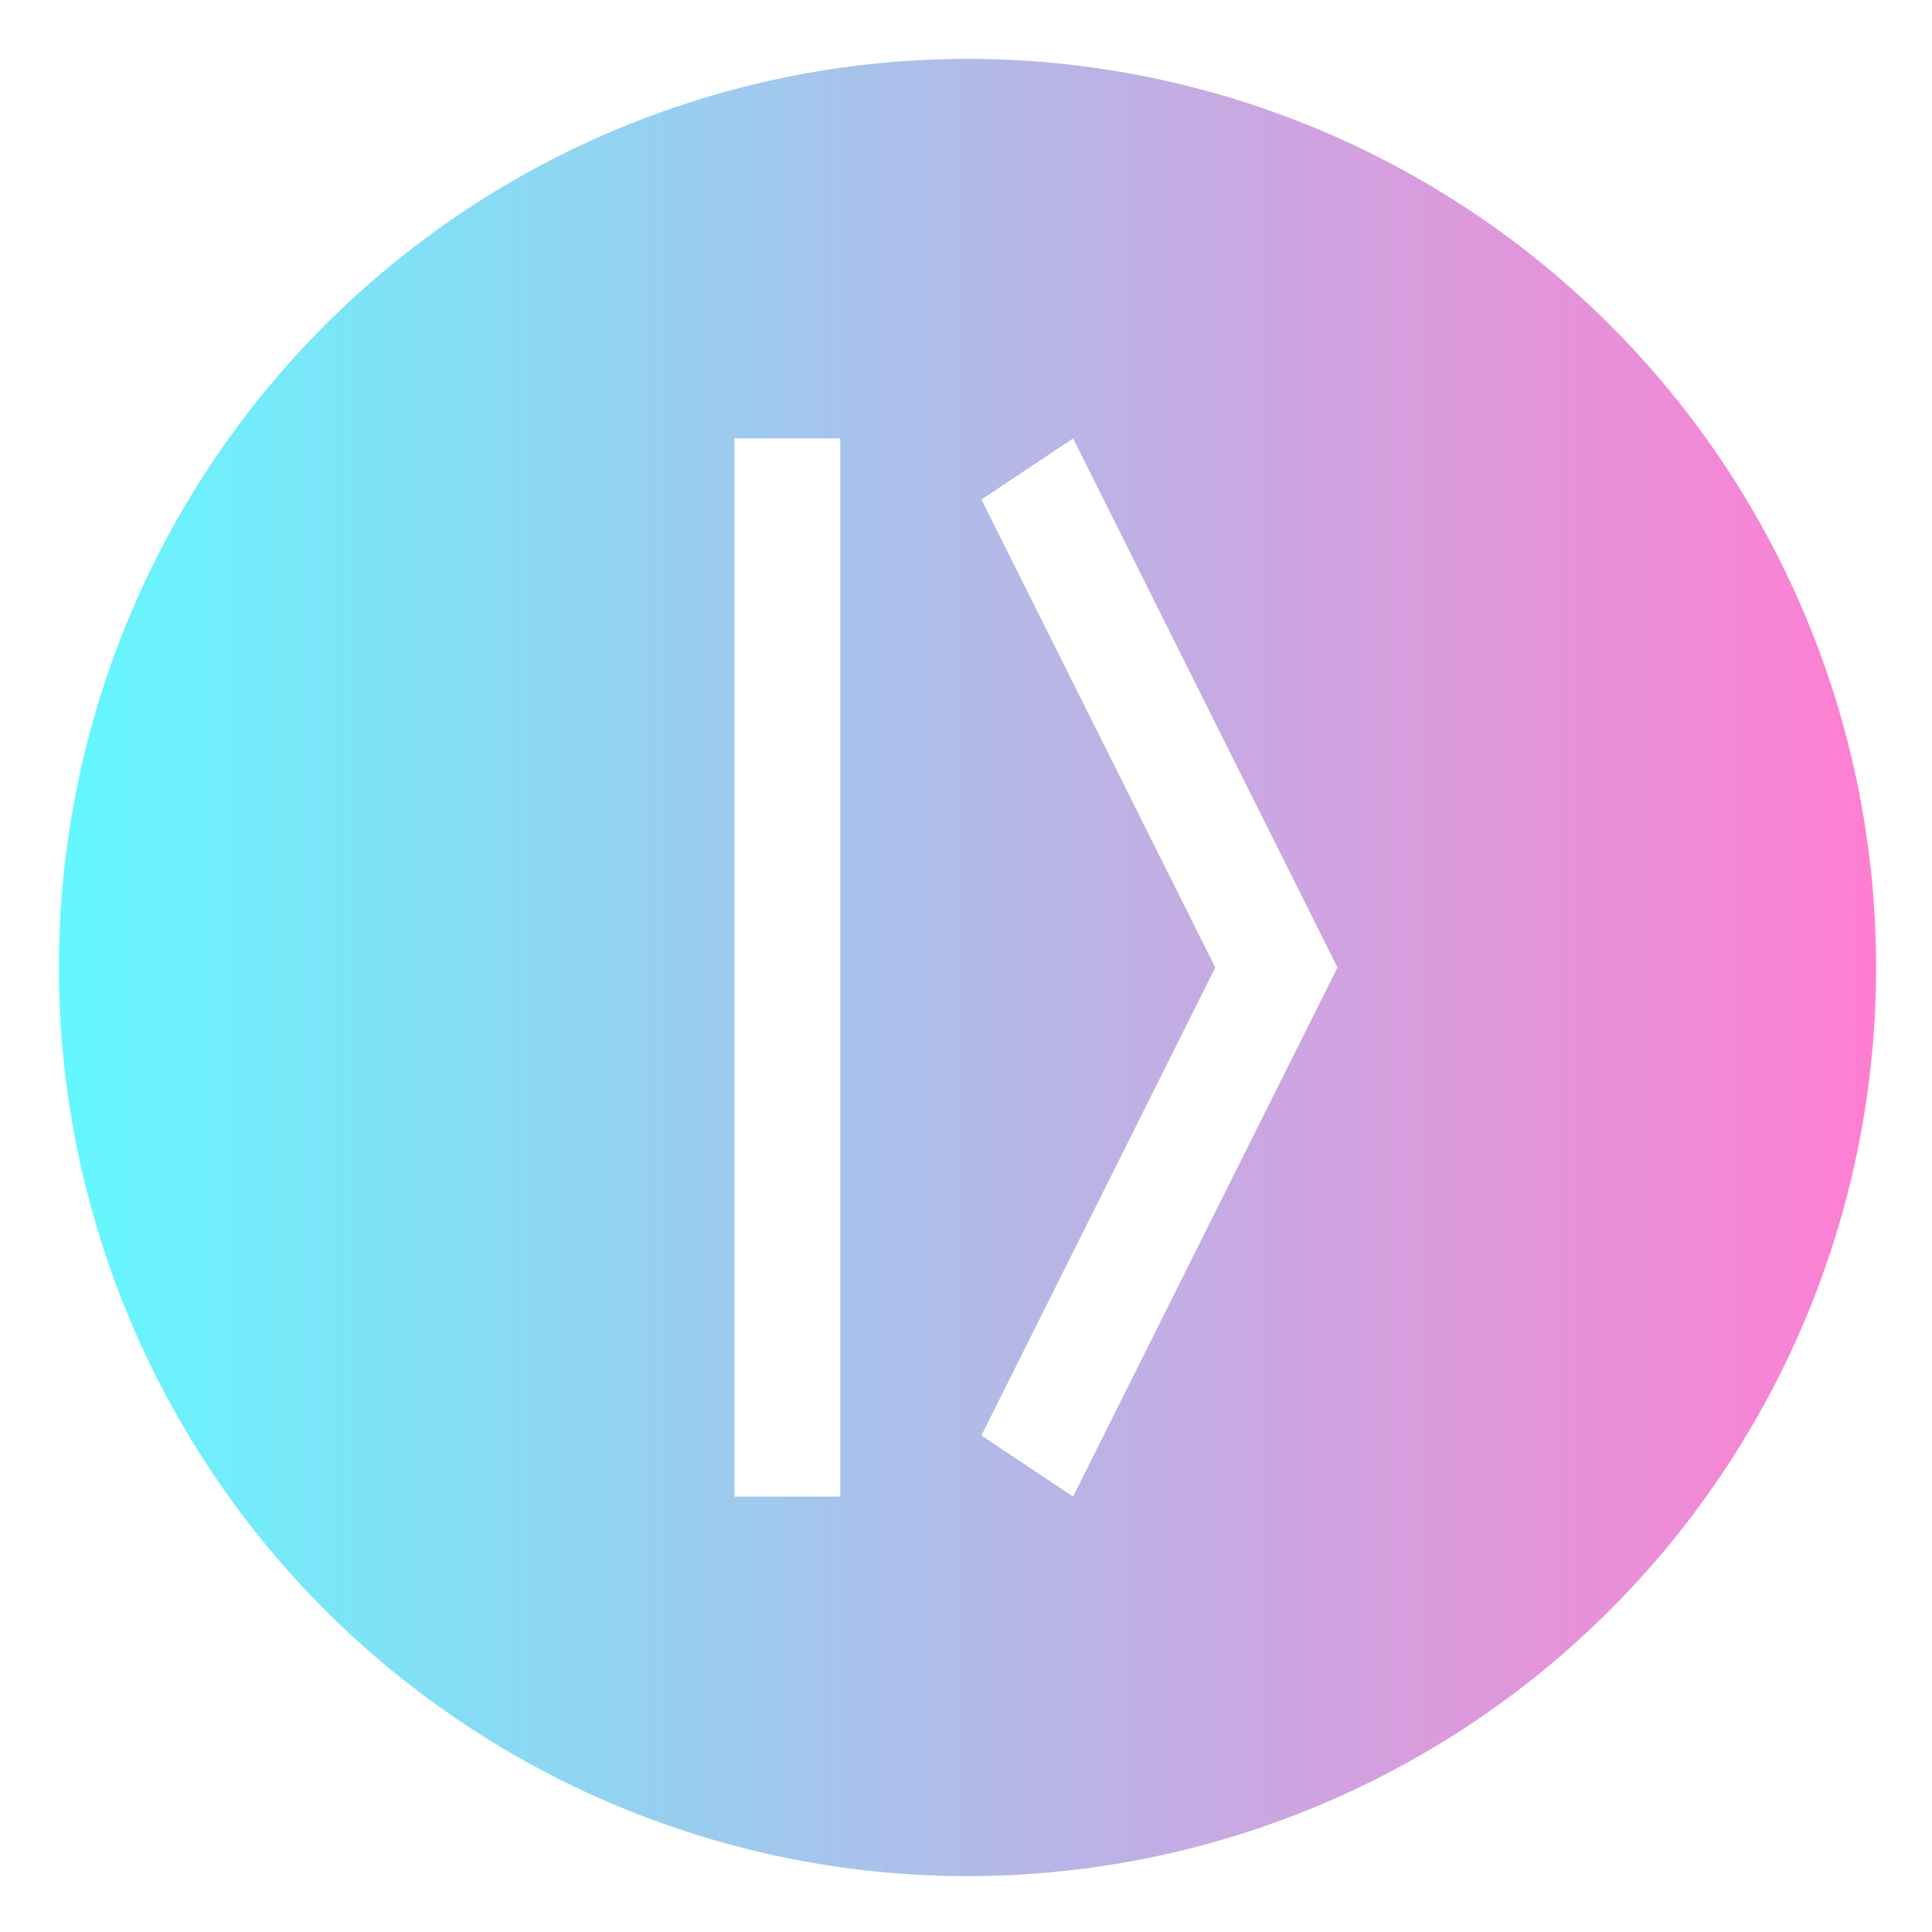 <?xml version="1.0" encoding="UTF-8" standalone="no"?>
<svg
   xmlns:dc="http://purl.org/dc/elements/1.1/"
   xmlns:cc="http://creativecommons.org/ns#"
   xmlns:rdf="http://www.w3.org/1999/02/22-rdf-syntax-ns#"
   xmlns:svg="http://www.w3.org/2000/svg"
   xmlns="http://www.w3.org/2000/svg"
   xmlns:xlink="http://www.w3.org/1999/xlink"
   xmlns:sodipodi="http://sodipodi.sourceforge.net/DTD/sodipodi-0.dtd"
   xmlns:inkscape="http://www.inkscape.org/namespaces/inkscape"
   sodipodi:docname="icon.svg"
   inkscape:version="1.0 (4035a4fb49, 2020-05-01)"
   id="svg8"
   version="1.1"
   viewBox="0 0 33.867 33.867"
   height="128"
   width="128">
  <defs
     id="defs2">
    <linearGradient
       id="linearGradient886"
       inkscape:collect="always">
      <stop
         id="stop882"
         offset="0"
         style="stop-color:#63f8ff;stop-opacity:1" />
      <stop
         id="stop884"
         offset="1"
         style="stop-color:#ff7ed2;stop-opacity:1" />
    </linearGradient>
    <linearGradient
       gradientUnits="userSpaceOnUse"
       y2="64"
       x2="124.104"
       y1="64"
       x1="3.896"
       id="linearGradient888"
       xlink:href="#linearGradient886"
       inkscape:collect="always" />
  </defs>
  <sodipodi:namedview
     inkscape:window-maximized="1"
     inkscape:window-y="-8"
     inkscape:window-x="-8"
     inkscape:window-height="1017"
     inkscape:window-width="1920"
     units="px"
     showgrid="false"
     inkscape:document-rotation="0"
     inkscape:current-layer="layer1"
     inkscape:document-units="mm"
     inkscape:cy="18.135217"
     inkscape:cx="60.125413"
     inkscape:zoom="2.8"
     inkscape:pageshadow="2"
     inkscape:pageopacity="0.0"
     borderopacity="1.0"
     bordercolor="#666666"
     pagecolor="#ffffff"
     id="base" />
  <g
     id="layer1"
     inkscape:groupmode="layer"
     inkscape:label="Layer 1">
    <path
       transform="scale(0.265)"
       d="M 64 3.896 A 60.104 60.104 0 0 0 3.896 64 A 60.104 60.104 0 0 0 64 124.104 A 60.104 60.104 0 0 0 124.104 64 A 60.104 60.104 0 0 0 64 3.896 z M 48.58 29 L 55.58 29 L 55.58 99 L 48.58 99 L 48.58 29 z M 70.984 29 L 88.449 63.953 L 88.484 63.977 L 88.473 64 L 88.484 64.023 L 88.449 64.047 L 70.984 99 L 64.922 94.955 L 80.389 64 L 64.922 33.045 L 70.984 29 z "
       style="fill:url(#linearGradient888);stroke-width:139.181;fill-opacity:1"
       id="path833" />
    <rect
       style="fill:#e6e6e6;stroke-width:15.569"
       id="rect865"
       width="1.852"
       height="18.521"
       x="-21.09"
       y="7.673" />
    <g
       id="g871"
       transform="matrix(1,0,0,1.155,-33.642,-1.375)">
      <rect
         transform="rotate(-30)"
         style="fill:#e6e6e6;stroke-width:11.009"
         id="rect867"
         width="1.852"
         height="9.26"
         x="10.237"
         y="16.021" />
      <rect
         y="-11.422"
         x="26.082"
         height="9.26"
         width="1.852"
         id="rect869"
         style="fill:#e6e6e6;stroke-width:11.009"
         transform="matrix(0.866,0.5,0.5,-0.866,0,0)" />
    </g>
    <path
       id="path890"
       style="fill:url(#linearGradient888);stroke-width:139.181;fill-opacity:1"
       d="M 64 3.896 A 60.104 60.104 0 0 0 3.896 64 A 60.104 60.104 0 0 0 64 124.104 A 60.104 60.104 0 0 0 124.104 64 A 60.104 60.104 0 0 0 64 3.896 z M 48.58 29 L 55.58 29 L 55.58 99 L 48.58 99 L 48.58 29 z M 70.984 29 L 88.449 63.953 L 88.484 63.977 L 88.473 64 L 88.484 64.023 L 88.449 64.047 L 70.984 99 L 64.922 94.955 L 80.389 64 L 64.922 33.045 L 70.984 29 z "
       transform="scale(0.265)" />
  </g>
</svg>
